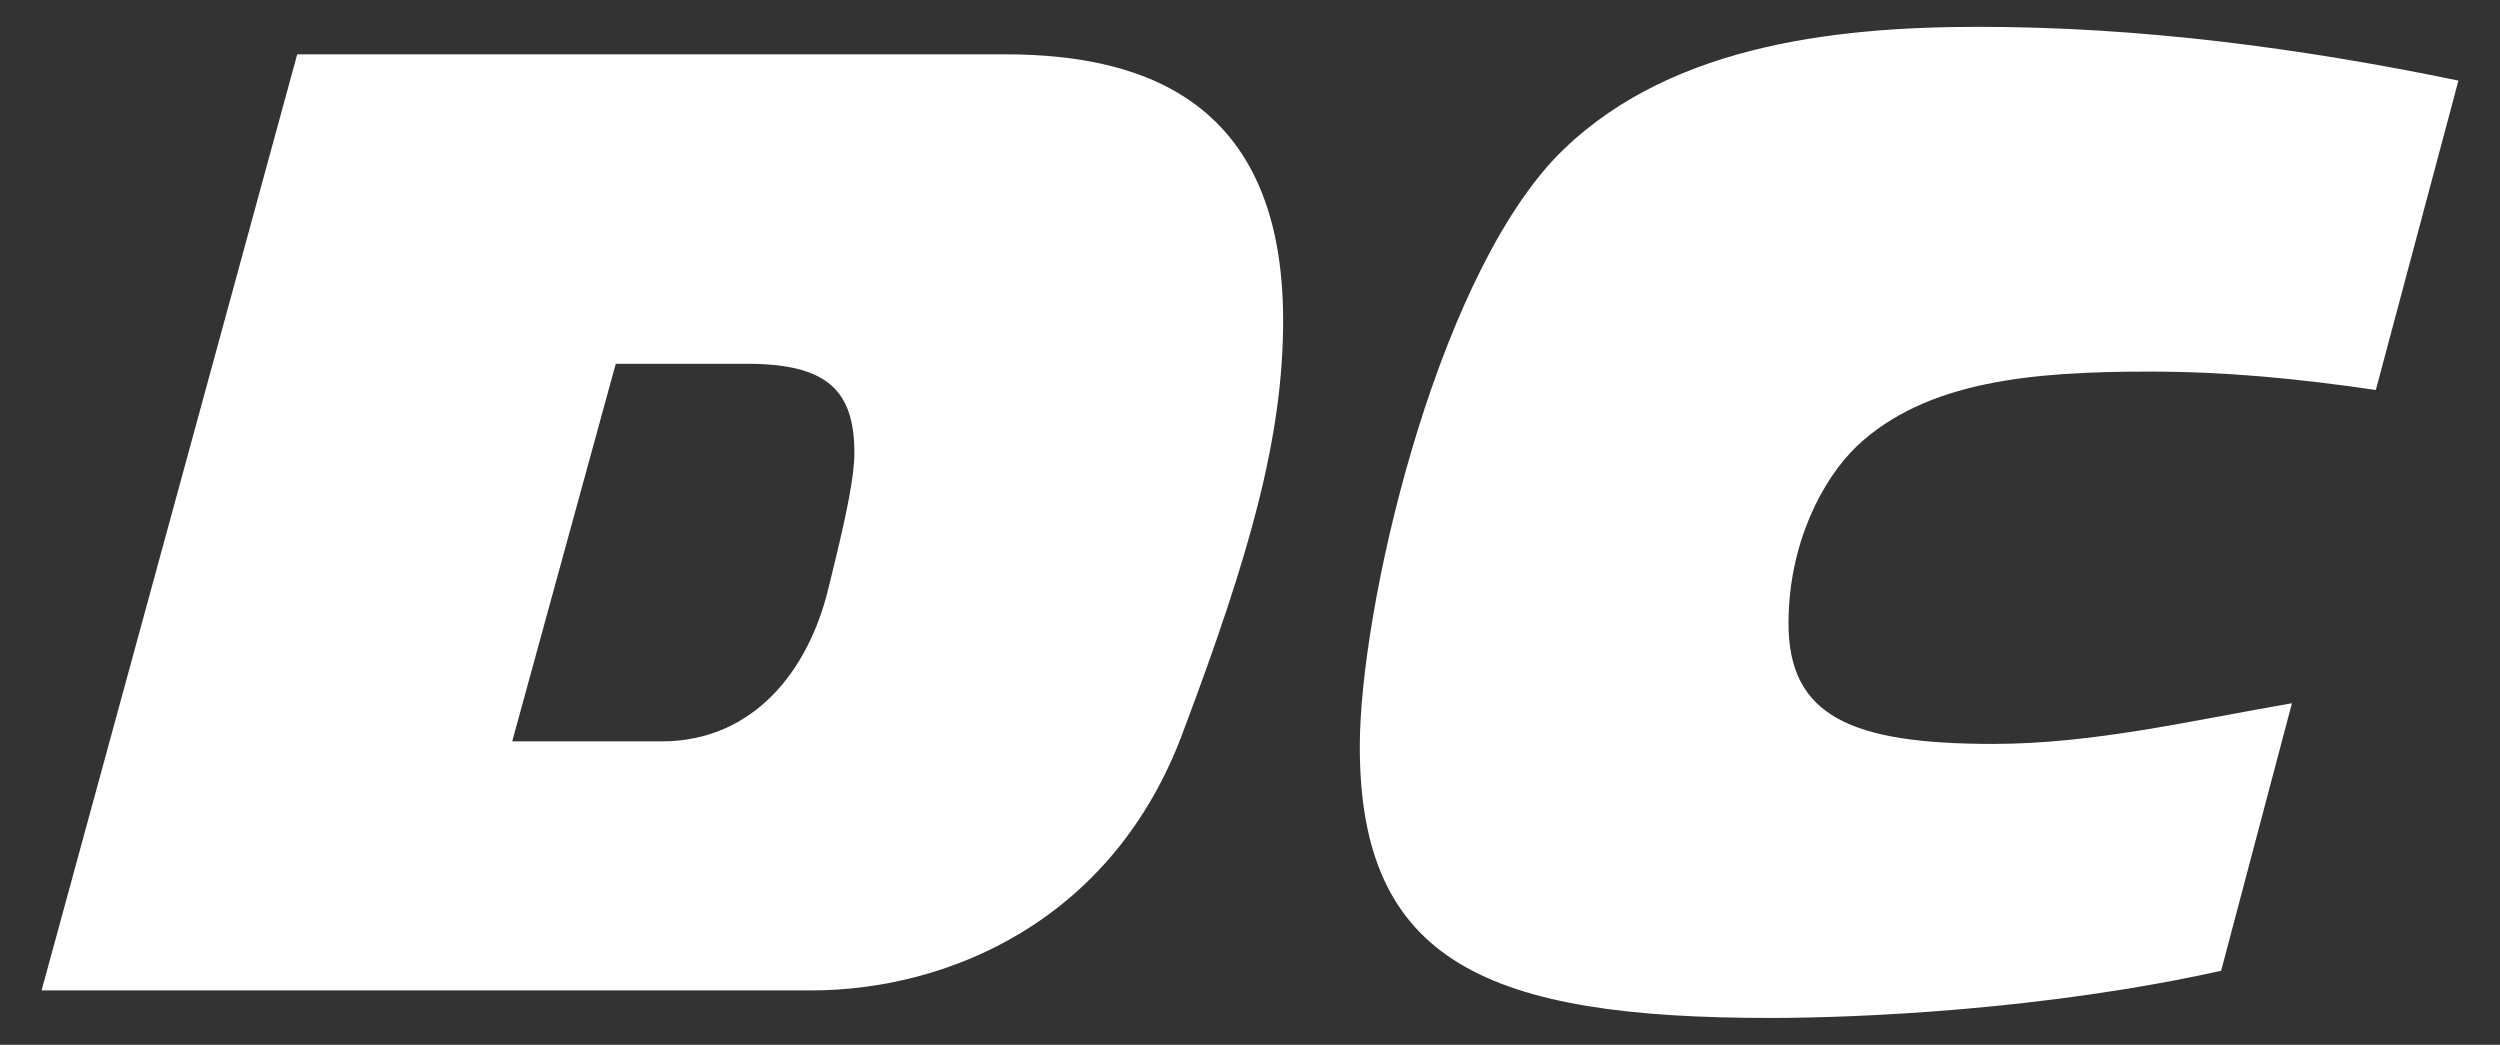 <?xml version="1.0" encoding="utf-8"?>
<!-- Generator: Adobe Illustrator 16.0.4, SVG Export Plug-In . SVG Version: 6.00 Build 0)  -->
<!DOCTYPE svg PUBLIC "-//W3C//DTD SVG 1.1//EN" "http://www.w3.org/Graphics/SVG/1.1/DTD/svg11.dtd">
<svg version="1.1" id="Layer_1" xmlns="http://www.w3.org/2000/svg" xmlns:xlink="http://www.w3.org/1999/xlink" x="0px" y="0px"
	 width="189.833px" height="79.333px" viewBox="0 0 189.833 79.333" enable-background="new 0 0 189.833 79.333"
	 xml:space="preserve">
<rect x="0" y="0" width="189.833" height="79.333" fill="#333333" stroke="none"/>
<g>
	<path fill="#FFFFFF" d="M76.326,4.125H22.569L3.157,75.206h58.437c10.153,0,22.896-5.078,28.272-19.713
		c4.977-13.238,7.566-22.199,7.566-31.159C97.431,7.909,87.178,4.125,76.326,4.125z M62.885,44.745
		c-1.494,6.174-5.674,11.549-12.643,11.549H38.893l7.864-28.671h9.955c6.073,0,8.164,1.992,8.164,6.77
		C64.875,36.083,64.378,38.772,62.885,44.745z"/>
	<path fill="#FFFFFF" d="M174.035,53.4c-7.566,1.295-15.033,3.088-22.698,3.088c-10.751,0-15.53-2.091-15.53-9.157
		c0-6.072,2.588-10.953,5.177-13.443c5.275-4.974,13.339-5.672,22.199-5.672c5.774,0,11.05,0.5,17.222,1.395l6.272-23.49
		c-12.045-2.492-24.191-4.083-36.435-4.083c-11.25,0-24.092,1.493-32.254,10.057c-9.159,9.853-14.734,34.243-14.734,44.597
		c0,16.423,9.757,20.604,31.159,20.604c6.67,0,20.807-0.596,34.245-3.584L174.035,53.4L174.035,53.4z"/>
</g>
</svg>

